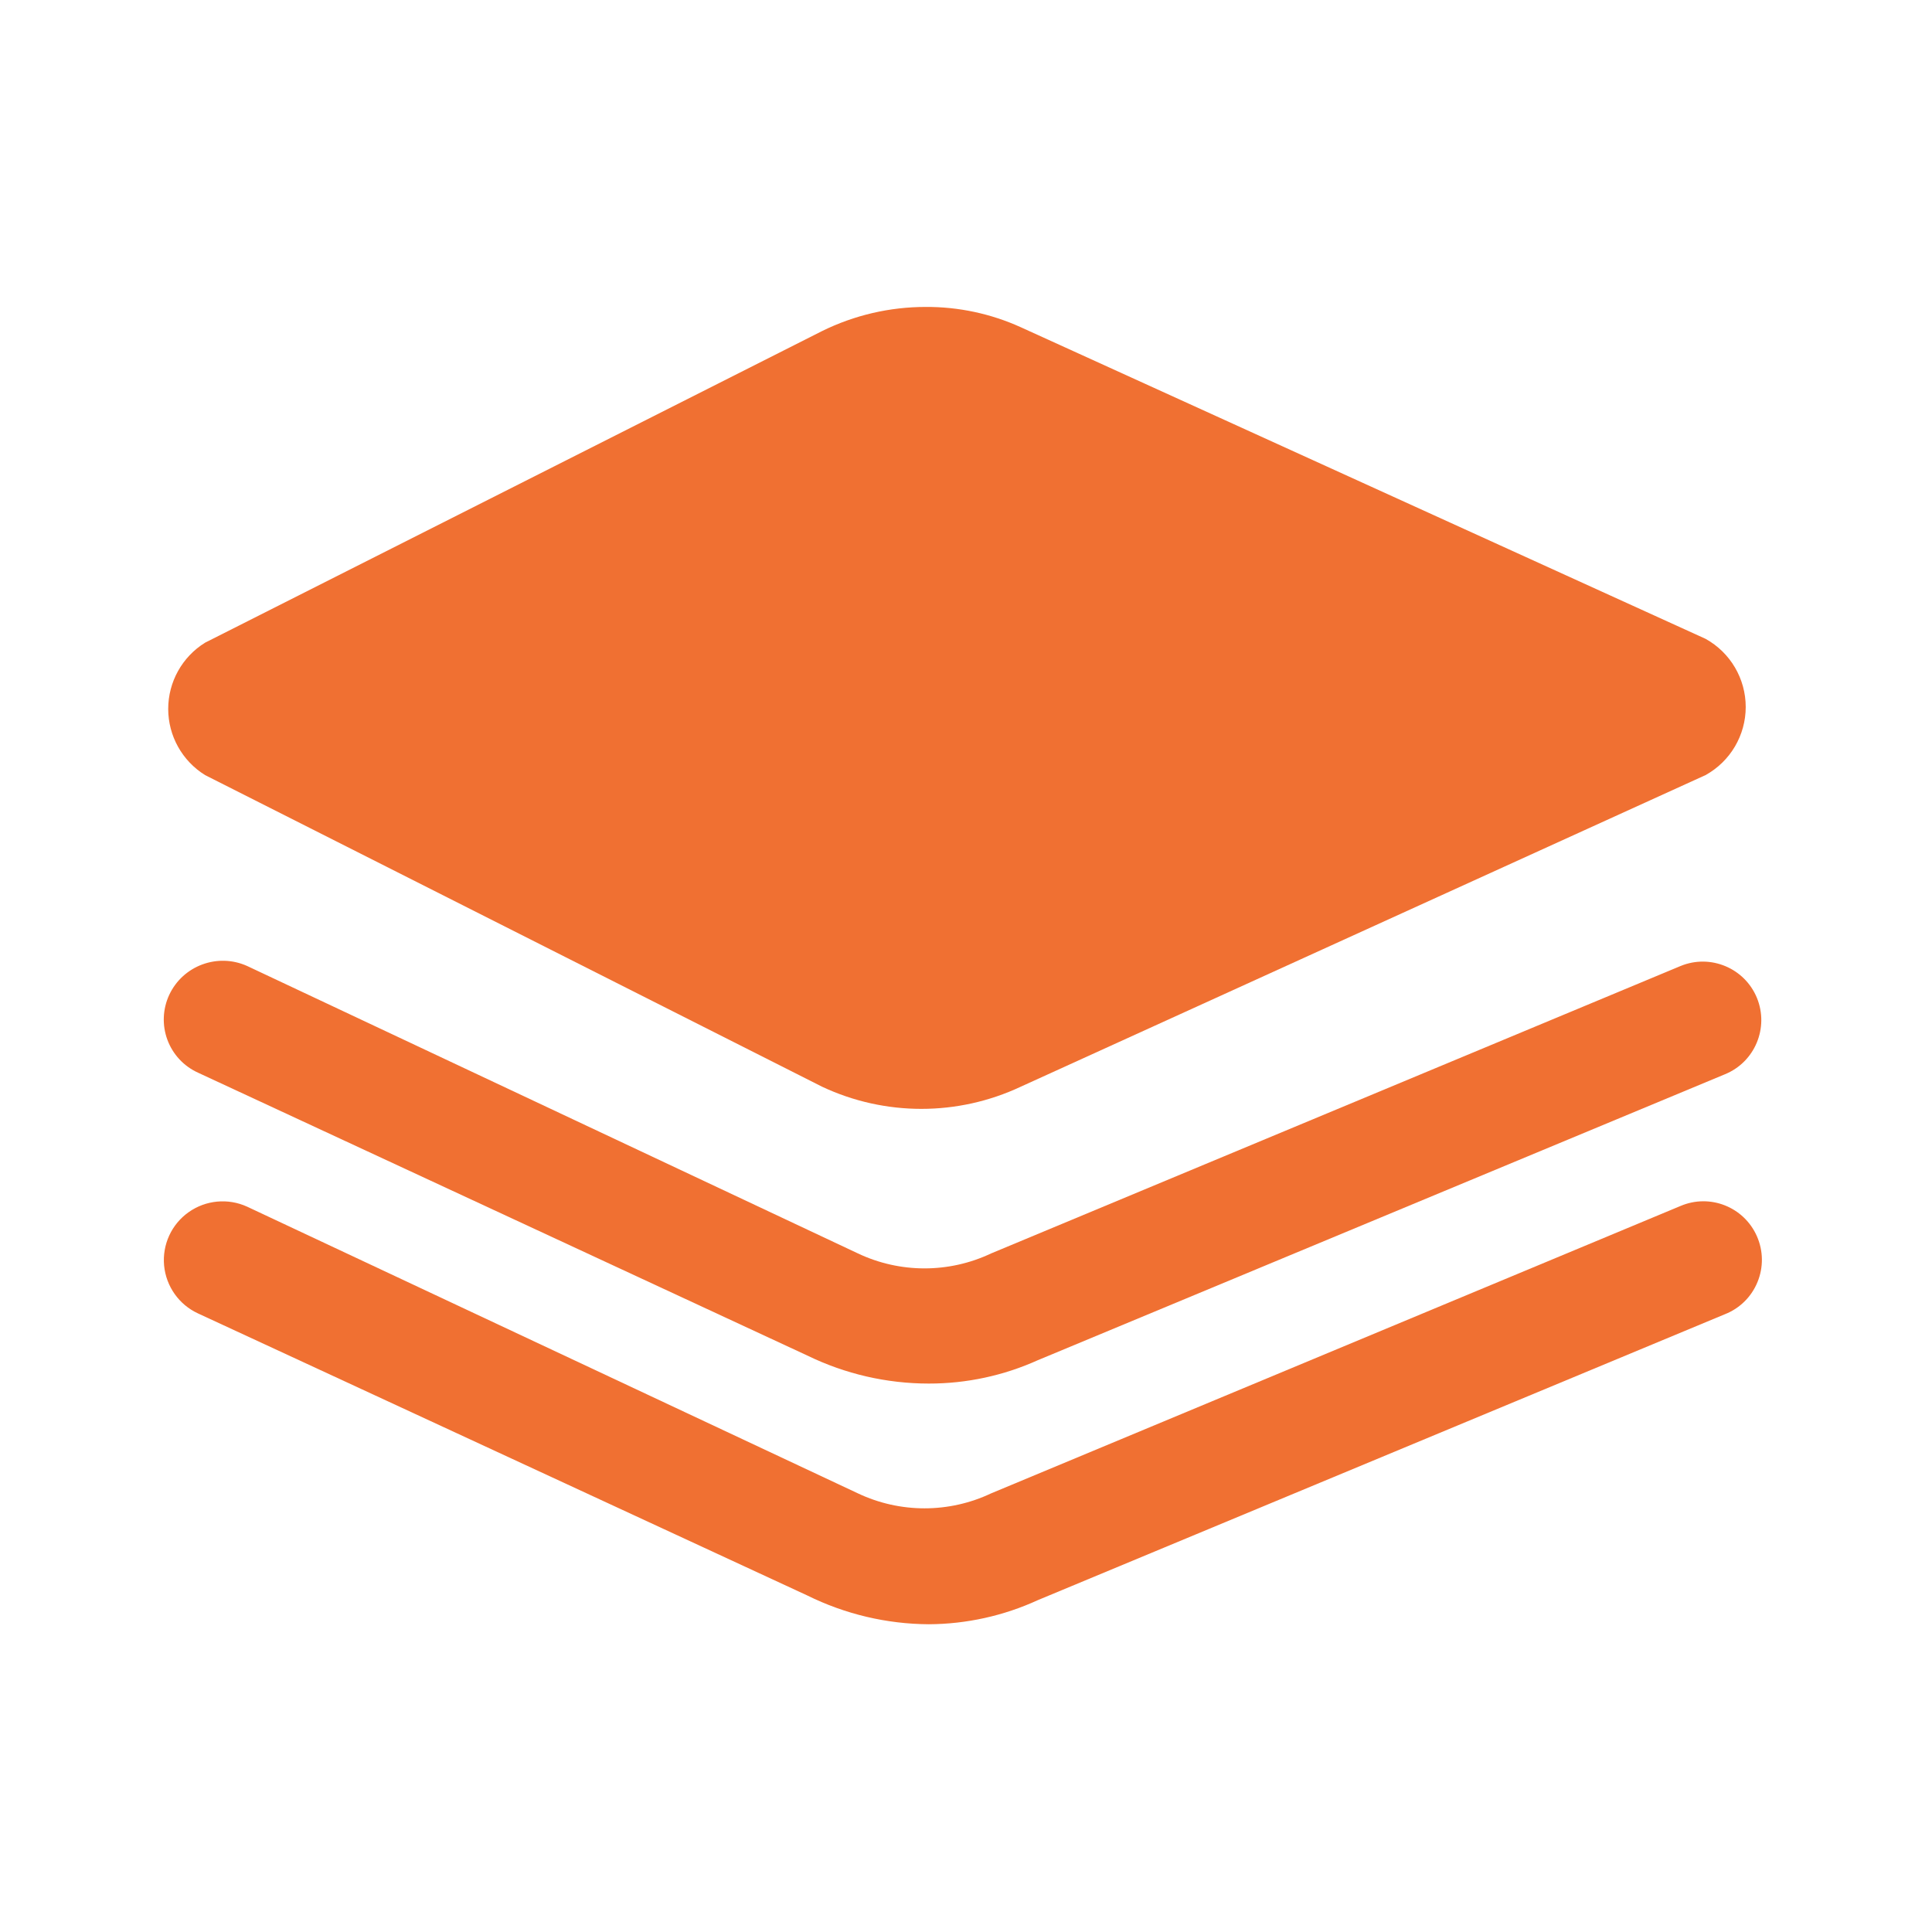 <svg width="31" height="31" viewBox="0 0 31 31" fill="none" xmlns="http://www.w3.org/2000/svg">
<path d="M3.291 12.437L13.191 17.437C14.2 17.911 15.368 17.911 16.378 17.437L27.366 12.437C27.764 12.217 28.011 11.798 28.011 11.344C28.011 10.889 27.764 10.47 27.366 10.25L16.378 5.25C15.899 5.033 15.379 4.922 14.853 4.925C14.277 4.925 13.708 5.057 13.191 5.312L3.291 10.312C2.923 10.54 2.699 10.942 2.699 11.375C2.699 11.807 2.923 12.209 3.291 12.437Z" fill="#F07032"/>
<path d="M26.966 15.5L15.903 20.112C15.227 20.432 14.442 20.432 13.766 20.112L3.966 15.5C3.493 15.287 2.936 15.493 2.716 15.962C2.61 16.189 2.599 16.449 2.686 16.684C2.773 16.919 2.95 17.109 3.178 17.212L12.953 21.75C13.56 22.046 14.227 22.2 14.903 22.2C15.507 22.201 16.103 22.073 16.653 21.825L27.678 17.237C28.158 17.041 28.387 16.492 28.191 16.012C27.994 15.533 27.445 15.303 26.966 15.5Z" fill="#F07032"/>
<path d="M26.966 19.35L15.903 23.962C15.227 24.282 14.442 24.282 13.766 23.962L3.966 19.362C3.66 19.222 3.302 19.255 3.027 19.45C2.752 19.644 2.602 19.971 2.633 20.306C2.665 20.641 2.872 20.934 3.178 21.075L12.953 25.6C13.56 25.9 14.226 26.058 14.903 26.062C15.507 26.059 16.104 25.927 16.653 25.675L27.678 21.087C27.915 20.994 28.104 20.807 28.2 20.571C28.297 20.336 28.294 20.071 28.191 19.837C27.985 19.367 27.439 19.149 26.966 19.35Z" fill="#F07032"/>
</svg>
